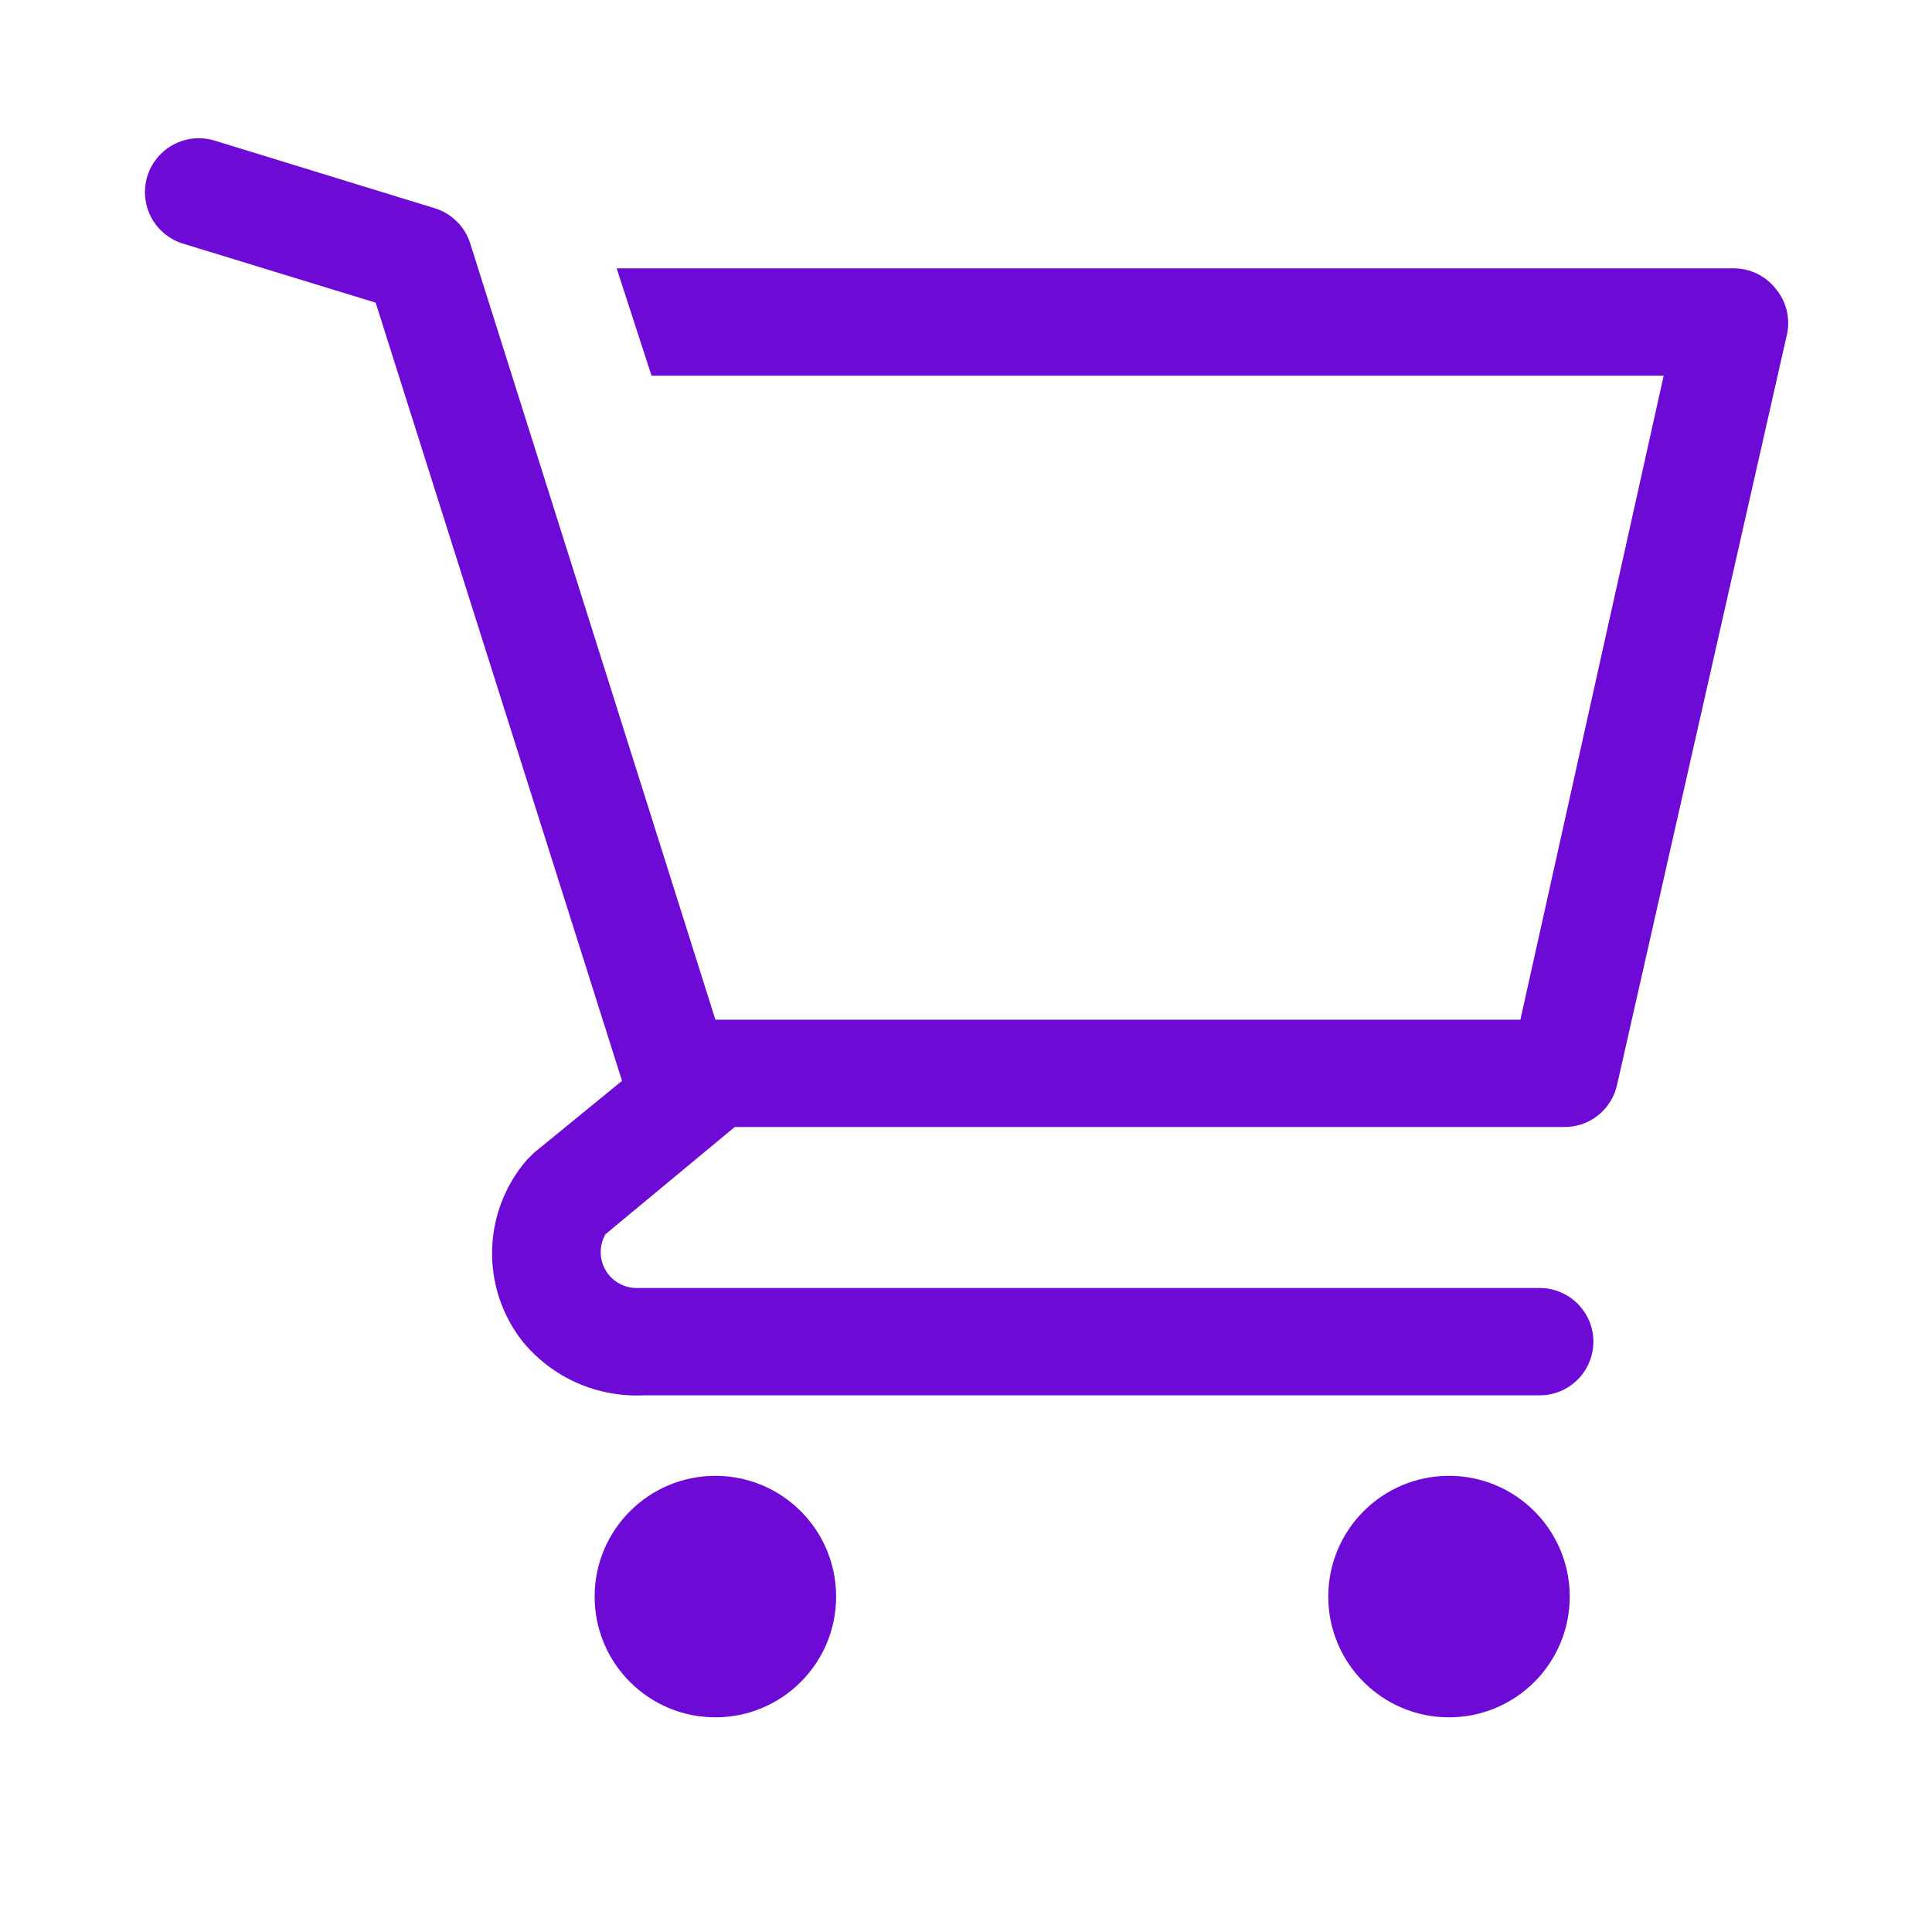 <svg width="45" height="45" viewBox="0 0 45 45" fill="none" xmlns="http://www.w3.org/2000/svg">
<path d="M16.663 40C18.216 40 19.475 38.741 19.475 37.188C19.475 35.634 18.216 34.375 16.663 34.375C15.109 34.375 13.85 35.634 13.85 37.188C13.85 38.741 15.109 40 16.663 40Z" fill="#6E0AD6"/>
<path d="M33.75 40C35.303 40 36.562 38.741 36.562 37.188C36.562 35.634 35.303 34.375 33.75 34.375C32.197 34.375 30.938 35.634 30.938 37.188C30.938 38.741 32.197 40 33.75 40Z" fill="#6E0AD6"/>
<path d="M41.35 6.713C41.234 6.569 41.087 6.453 40.921 6.373C40.754 6.293 40.572 6.251 40.388 6.25H14.363L15.175 8.75H38.75L35.413 23.75H16.663L10.95 5.662C10.888 5.471 10.781 5.296 10.637 5.155C10.494 5.013 10.318 4.909 10.125 4.85L5 3.275C4.843 3.227 4.677 3.21 4.513 3.225C4.349 3.241 4.189 3.289 4.044 3.366C3.749 3.522 3.529 3.788 3.431 4.106C3.334 4.425 3.366 4.769 3.522 5.063C3.678 5.357 3.944 5.577 4.263 5.675L8.75 7.05L14.488 25.175L12.438 26.85L12.275 27.012C11.768 27.597 11.481 28.34 11.462 29.113C11.444 29.887 11.696 30.642 12.175 31.25C12.516 31.664 12.949 31.993 13.439 32.21C13.93 32.427 14.464 32.526 15 32.5H35.863C36.194 32.5 36.512 32.368 36.746 32.134C36.981 31.899 37.113 31.581 37.113 31.25C37.113 30.919 36.981 30.601 36.746 30.366C36.512 30.132 36.194 30 35.863 30H14.8C14.656 29.995 14.516 29.953 14.393 29.878C14.27 29.803 14.168 29.698 14.098 29.572C14.028 29.447 13.991 29.305 13.991 29.161C13.992 29.017 14.029 28.875 14.1 28.75L17.113 26.25H36.413C36.702 26.257 36.984 26.164 37.212 25.986C37.44 25.808 37.599 25.557 37.663 25.275L41.625 7.775C41.663 7.589 41.658 7.396 41.611 7.212C41.563 7.028 41.474 6.857 41.35 6.713Z" fill="#6E0AD6"/>
</svg>
